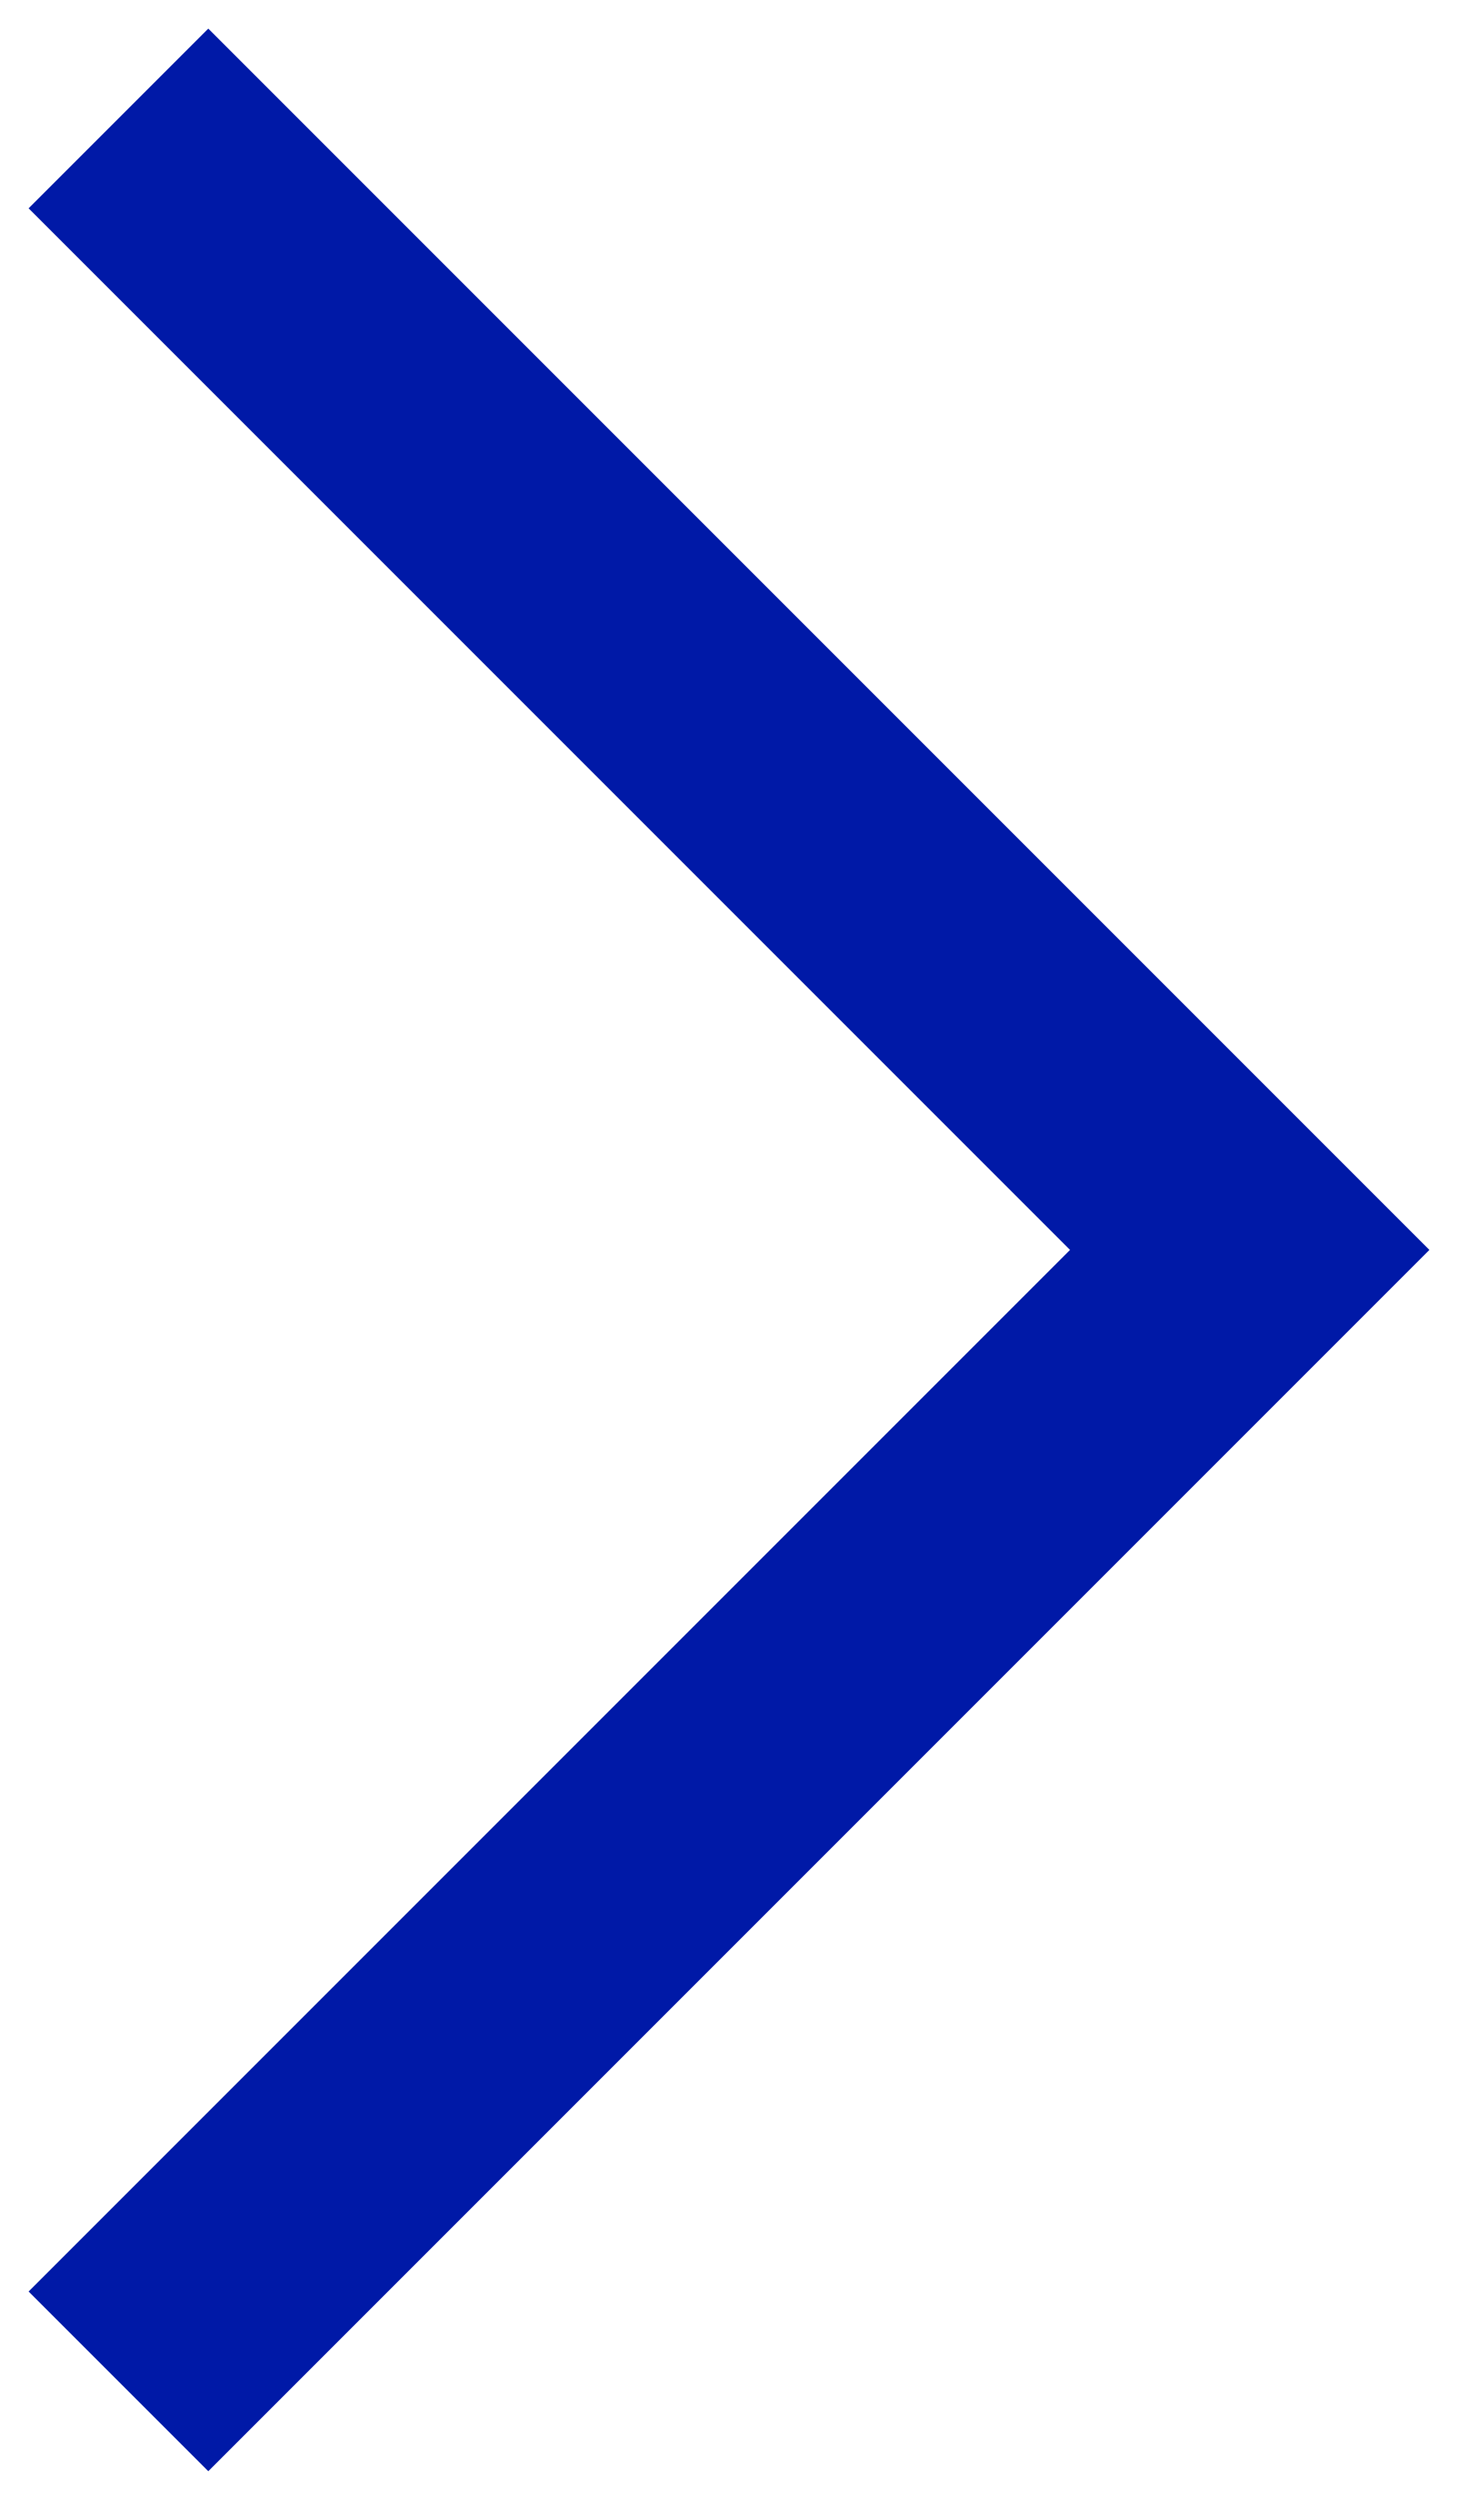 <svg xmlns="http://www.w3.org/2000/svg" width="14" height="24" viewBox="0 0 14 24" fill="none">
<path d="M2 2L12 12L2 22" stroke="#0019A7" stroke-width="2.44" stroke-miterlimit="10" stroke-linecap="square"/>
</svg>